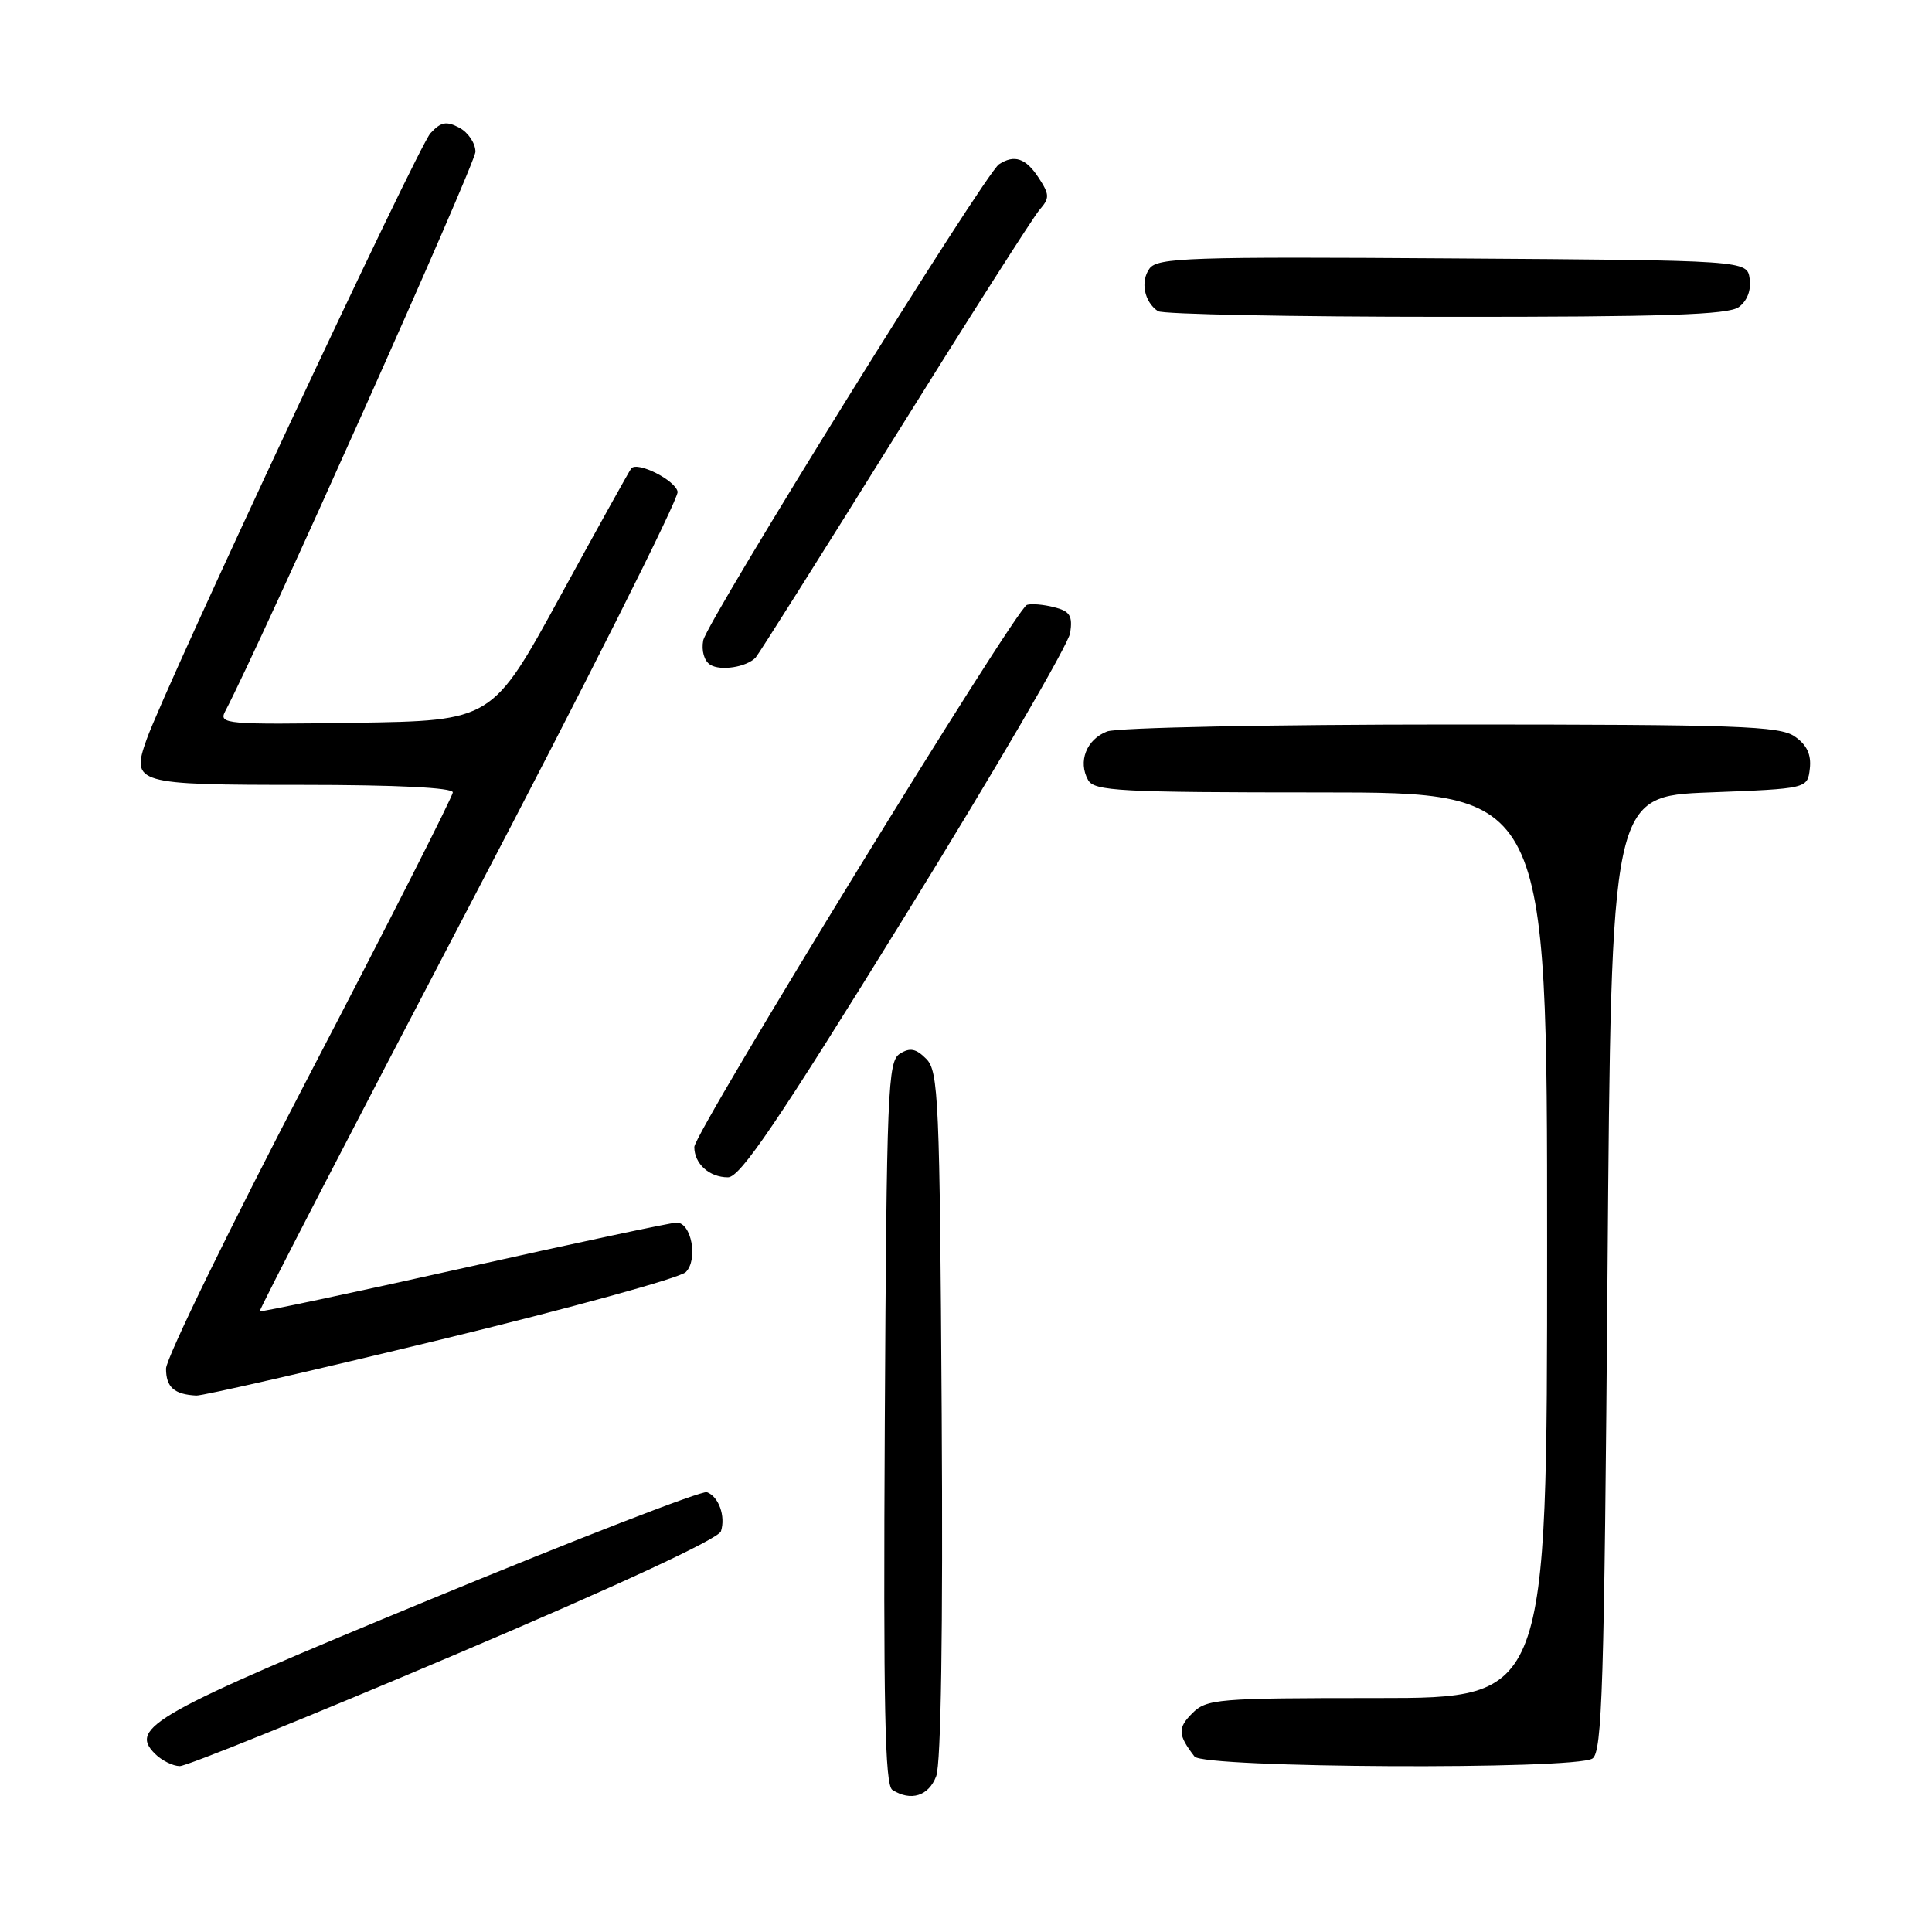 <?xml version="1.0" encoding="UTF-8" standalone="no"?>
<!DOCTYPE svg PUBLIC "-//W3C//DTD SVG 1.1//EN" "http://www.w3.org/Graphics/SVG/1.1/DTD/svg11.dtd" >
<svg xmlns="http://www.w3.org/2000/svg" xmlns:xlink="http://www.w3.org/1999/xlink" version="1.1" viewBox="0 0 256 256">
 <g >
 <path fill="currentColor"
d=" M 124.05 235.36 C 124.69 233.69 124.96 216.02 124.78 187.39 C 124.52 145.60 124.36 141.93 122.73 140.30 C 121.36 138.93 120.57 138.78 119.23 139.63 C 117.64 140.63 117.48 144.45 117.24 188.54 C 117.04 226.14 117.25 236.54 118.24 237.17 C 120.69 238.73 123.05 237.99 124.05 235.36 Z  M 60.26 219.27 C 81.95 210.06 95.21 203.90 95.53 202.90 C 96.17 200.90 95.23 198.30 93.67 197.72 C 93.03 197.48 76.57 203.85 57.11 211.89 C 20.36 227.06 17.05 228.91 20.53 232.38 C 21.42 233.27 22.90 234.01 23.82 234.02 C 24.74 234.02 41.14 227.39 60.26 219.27 Z  M 211.00 233.02 C 212.30 232.20 212.57 223.58 213.00 168.79 C 213.50 105.50 213.50 105.50 226.50 105.00 C 239.50 104.50 239.50 104.50 239.81 101.85 C 240.02 99.99 239.43 98.71 237.83 97.60 C 235.83 96.19 230.30 96.00 192.34 96.00 C 168.35 96.00 148.05 96.41 146.70 96.92 C 143.96 97.97 142.81 100.91 144.18 103.36 C 145.00 104.82 148.32 105.00 175.05 105.00 C 205.00 105.00 205.00 105.00 205.00 165.00 C 205.00 225.00 205.00 225.00 182.50 225.00 C 161.20 225.00 159.89 225.11 157.96 227.04 C 156.02 228.98 156.08 229.90 158.28 232.75 C 159.46 234.28 208.61 234.53 211.00 233.02 Z  M 58.50 177.48 C 75.54 173.34 90.10 169.33 90.87 168.56 C 92.53 166.90 91.62 162.00 89.66 162.00 C 88.94 162.00 76.27 164.70 61.51 168.00 C 46.74 171.30 34.56 173.88 34.42 173.75 C 34.29 173.61 46.77 149.49 62.14 120.14 C 77.52 90.79 89.96 66.05 89.79 65.16 C 89.50 63.64 84.49 61.11 83.65 62.06 C 83.44 62.30 79.20 69.92 74.24 79.00 C 65.22 95.50 65.22 95.50 47.06 95.77 C 29.95 96.03 28.96 95.94 29.83 94.27 C 34.61 85.16 63.00 21.68 63.00 20.11 C 63.00 18.99 62.05 17.56 60.88 16.93 C 59.15 16.01 58.44 16.14 57.04 17.65 C 55.39 19.42 21.99 90.76 19.42 98.00 C 17.35 103.84 17.89 104.00 40.12 104.00 C 52.51 104.00 60.00 104.37 60.00 104.99 C 60.00 105.53 51.45 122.37 41.00 142.42 C 30.55 162.47 22.00 179.99 22.00 181.35 C 22.00 183.81 23.08 184.77 26.01 184.92 C 26.84 184.96 41.46 181.61 58.50 177.48 Z  M 119.96 121.31 C 131.75 102.22 141.59 85.37 141.81 83.85 C 142.14 81.57 141.77 80.98 139.65 80.45 C 138.24 80.09 136.63 79.96 136.07 80.15 C 134.59 80.66 92.00 150.07 92.00 151.98 C 92.00 154.21 93.99 156.00 96.46 156.00 C 98.09 156.00 103.01 148.73 119.96 121.31 Z  M 100.12 87.14 C 100.46 86.79 108.73 73.68 118.50 58.00 C 128.27 42.32 136.93 28.72 137.76 27.78 C 139.10 26.24 139.08 25.78 137.61 23.53 C 135.93 20.96 134.40 20.44 132.37 21.77 C 130.53 22.97 93.68 82.29 93.18 84.86 C 92.92 86.22 93.31 87.58 94.11 88.08 C 95.47 88.94 98.90 88.40 100.12 87.14 Z  M 230.40 40.69 C 231.50 39.89 232.06 38.45 231.84 36.94 C 231.50 34.50 231.50 34.50 192.50 34.24 C 157.60 34.00 153.38 34.14 152.32 35.58 C 151.08 37.28 151.61 39.99 153.43 41.23 C 154.02 41.64 171.18 41.98 191.56 41.98 C 220.49 42.00 229.01 41.71 230.40 40.69 Z "/>
</g>
</svg>